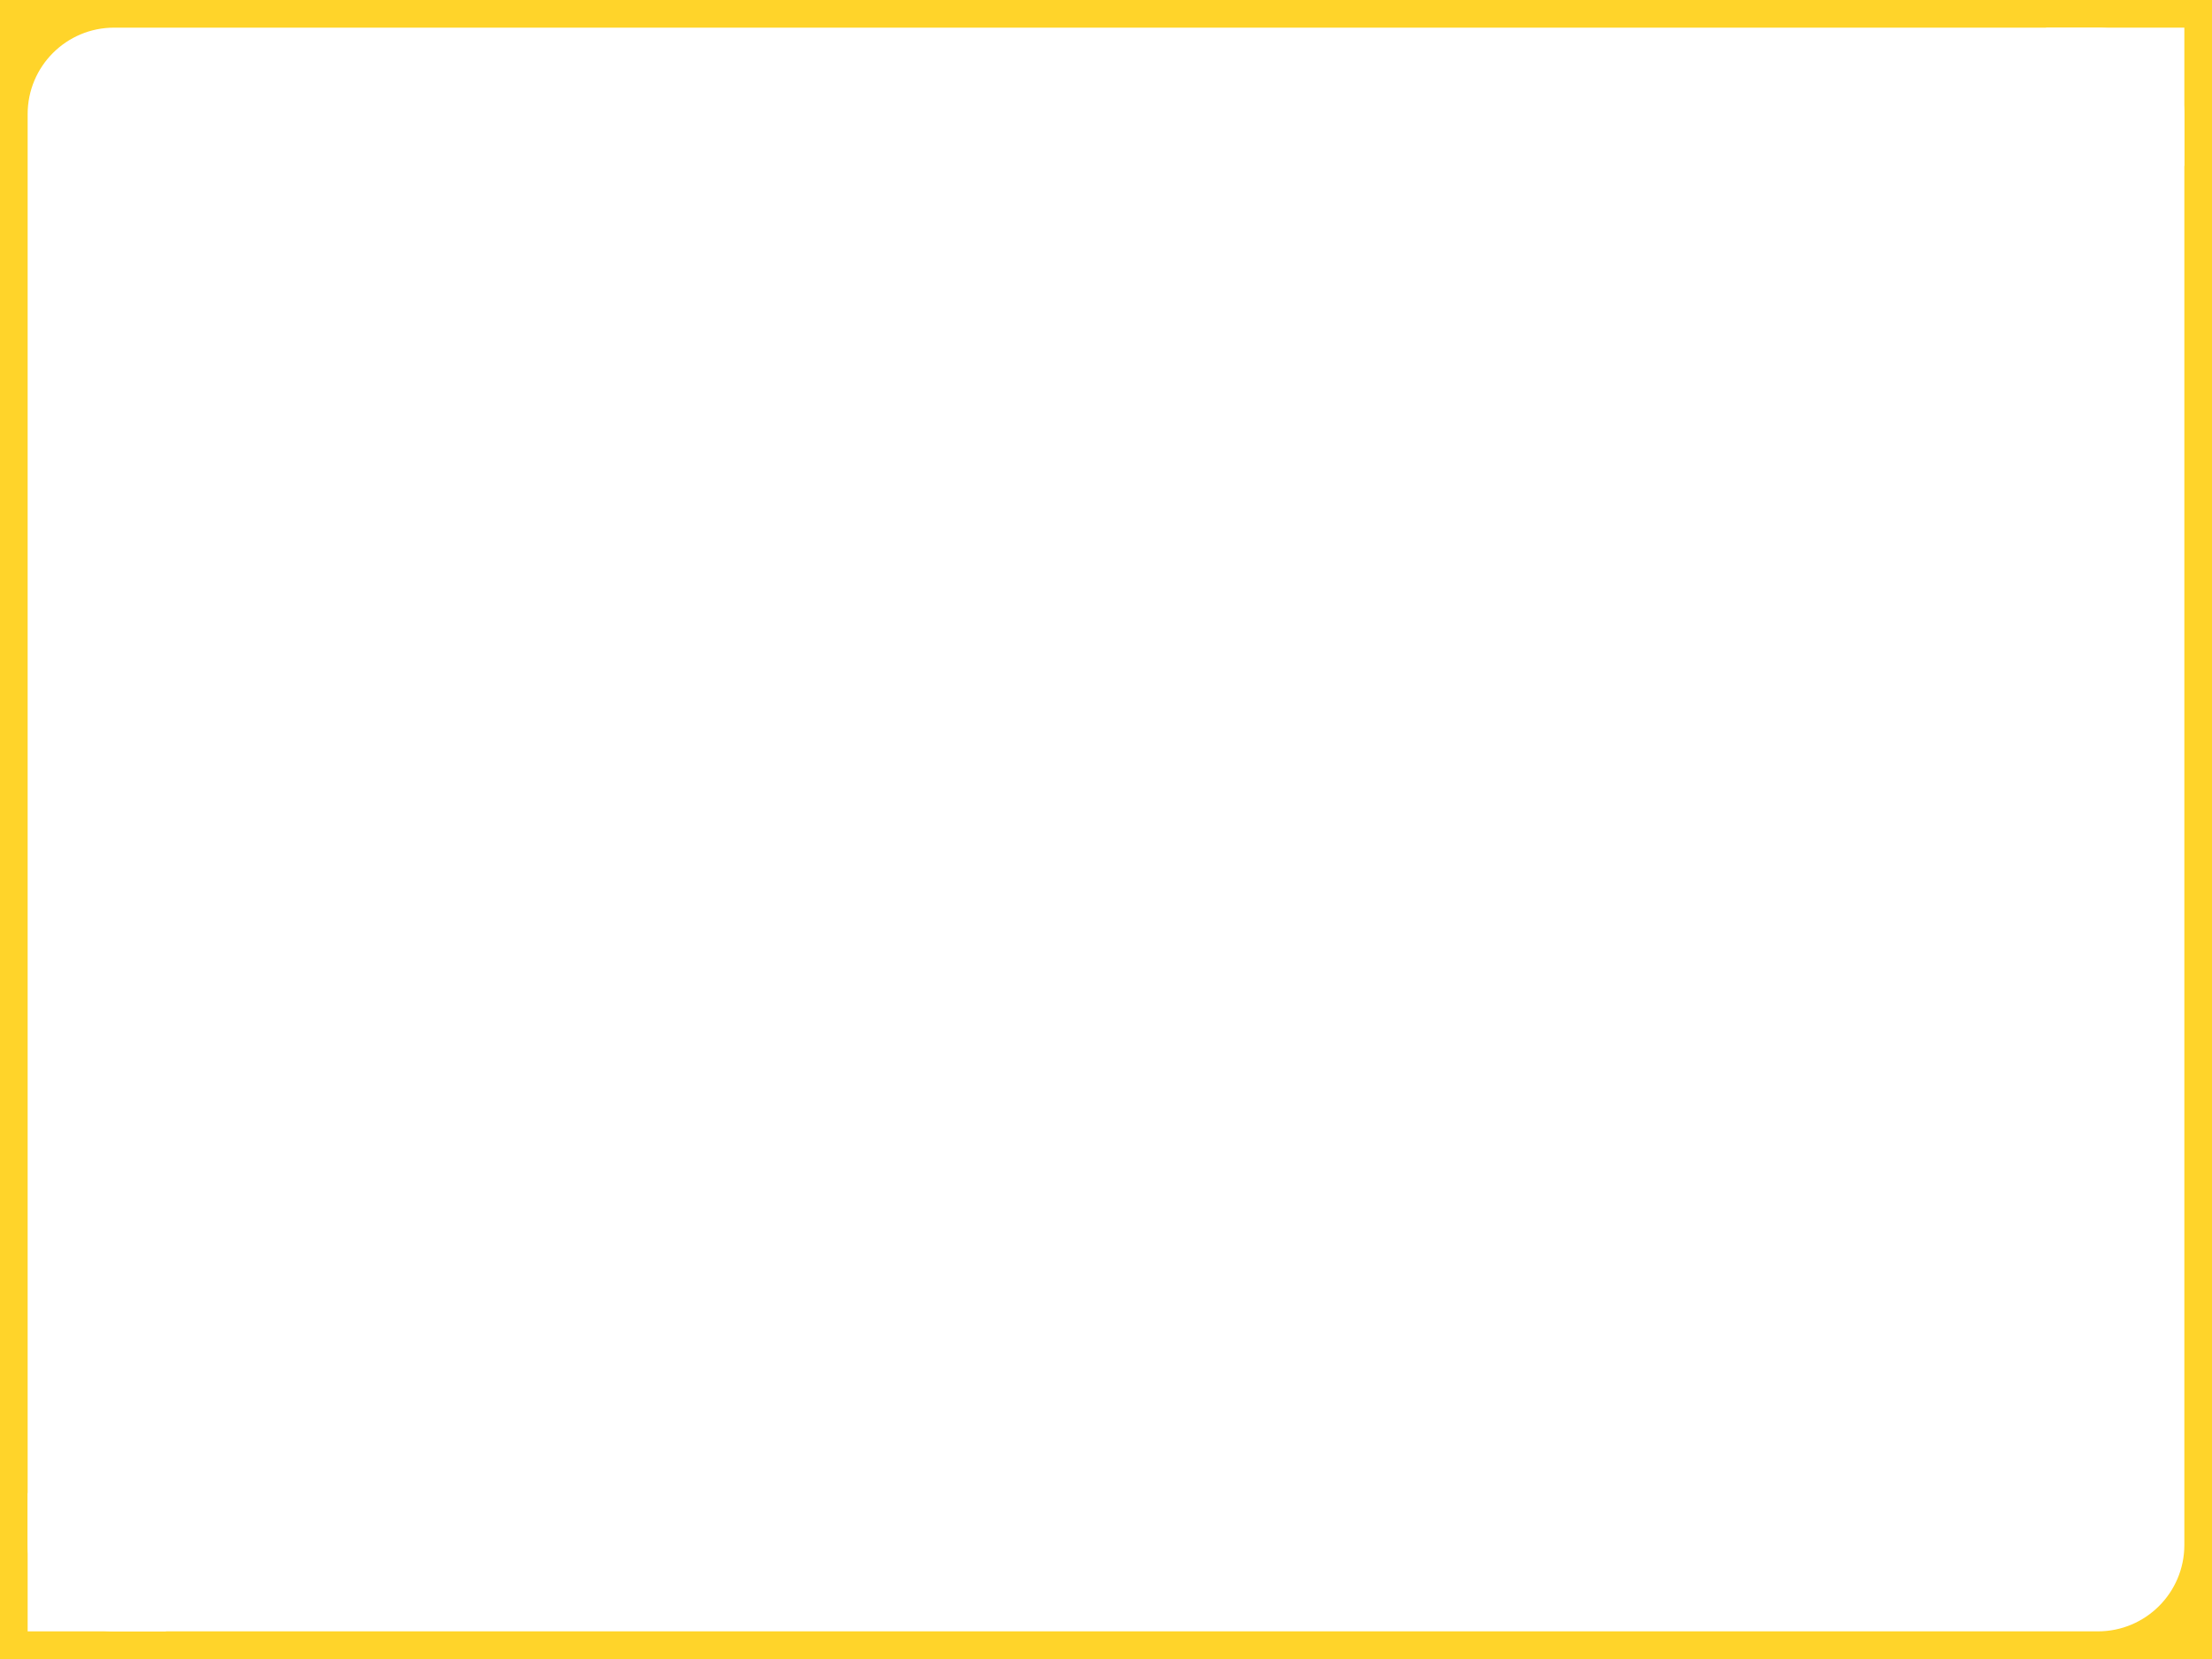 <?xml version="1.0" encoding="UTF-8" standalone="no"?>
<!-- Created with Inkscape (http://www.inkscape.org/) -->

<svg
   xmlns:dc="http://purl.org/dc/elements/1.1/"
   xmlns:cc="http://creativecommons.org/ns#"
   xmlns:rdf="http://www.w3.org/1999/02/22-rdf-syntax-ns#"
   xmlns:svg="http://www.w3.org/2000/svg"
   xmlns="http://www.w3.org/2000/svg"
   xmlns:sodipodi="http://sodipodi.sourceforge.net/DTD/sodipodi-0.dtd"
   xmlns:inkscape="http://www.inkscape.org/namespaces/inkscape"
   width="640"
   height="480"
   id="svg2873"
   version="1.1"
   inkscape:version="0.47 r22583"
   sodipodi:docname="background.svg"
   inkscape:export-filename="/home/frank/qt-training/slides/images/titlepage-background.png"
   inkscape:export-xdpi="450"
   inkscape:export-ydpi="450">
  <defs
     id="defs2875">
    <inkscape:perspective
       sodipodi:type="inkscape:persp3d"
       inkscape:vp_x="0 : 240 : 1"
       inkscape:vp_y="0 : 1000 : 0"
       inkscape:vp_z="640 : 240 : 1"
       inkscape:persp3d-origin="320 : 160 : 1"
       id="perspective2881" />
    <inkscape:perspective
       id="perspective3682"
       inkscape:persp3d-origin="0.5 : 0.33333333 : 1"
       inkscape:vp_z="1 : 0.5 : 1"
       inkscape:vp_y="0 : 1000 : 0"
       inkscape:vp_x="0 : 0.5 : 1"
       sodipodi:type="inkscape:persp3d" />
  </defs>
  <sodipodi:namedview
     id="base"
     pagecolor="#ffffff"
     bordercolor="#666666"
     borderopacity="1.0"
     inkscape:pageopacity="0.0"
     inkscape:pageshadow="2"
     inkscape:zoom="1.5494505"
     inkscape:cx="218.63128"
     inkscape:cy="248.26099"
     inkscape:current-layer="layer1"
     inkscape:document-units="cm"
     showgrid="false"
     units="px"
     objecttolerance="6"
     guidetolerance="6"
     inkscape:window-width="1920"
     inkscape:window-height="1125"
     inkscape:window-x="0"
     inkscape:window-y="25"
     inkscape:window-maximized="1">
    <inkscape:grid
       type="xygrid"
       id="grid3661"
       empspacing="5"
       visible="true"
       enabled="true"
       snapvisiblegridlinesonly="true" />
  </sodipodi:namedview>
  <g
     id="layer1"
     inkscape:label="Layer 1"
     inkscape:groupmode="layer"
     transform="translate(0,5.059375e-5)">
    <rect
       style="fill:#ffd42a"
       id="rect3657"
       width="640"
       height="480"
       x="0"
       y="-5.059375e-05" />
    <rect
       style="fill:#ffffff"
       id="rect3659"
       width="624"
       height="464"
       x="8"
       y="8"
       ry="25" />
    <rect
       style="fill:#ffffff"
       id="rect3672"
       width="40"
       height="40"
       x="8"
       y="432" />
    <rect
       style="fill:#ffffff"
       id="rect3672-5"
       width="40"
       height="40"
       x="592"
       y="8" />
  </g>
</svg>
